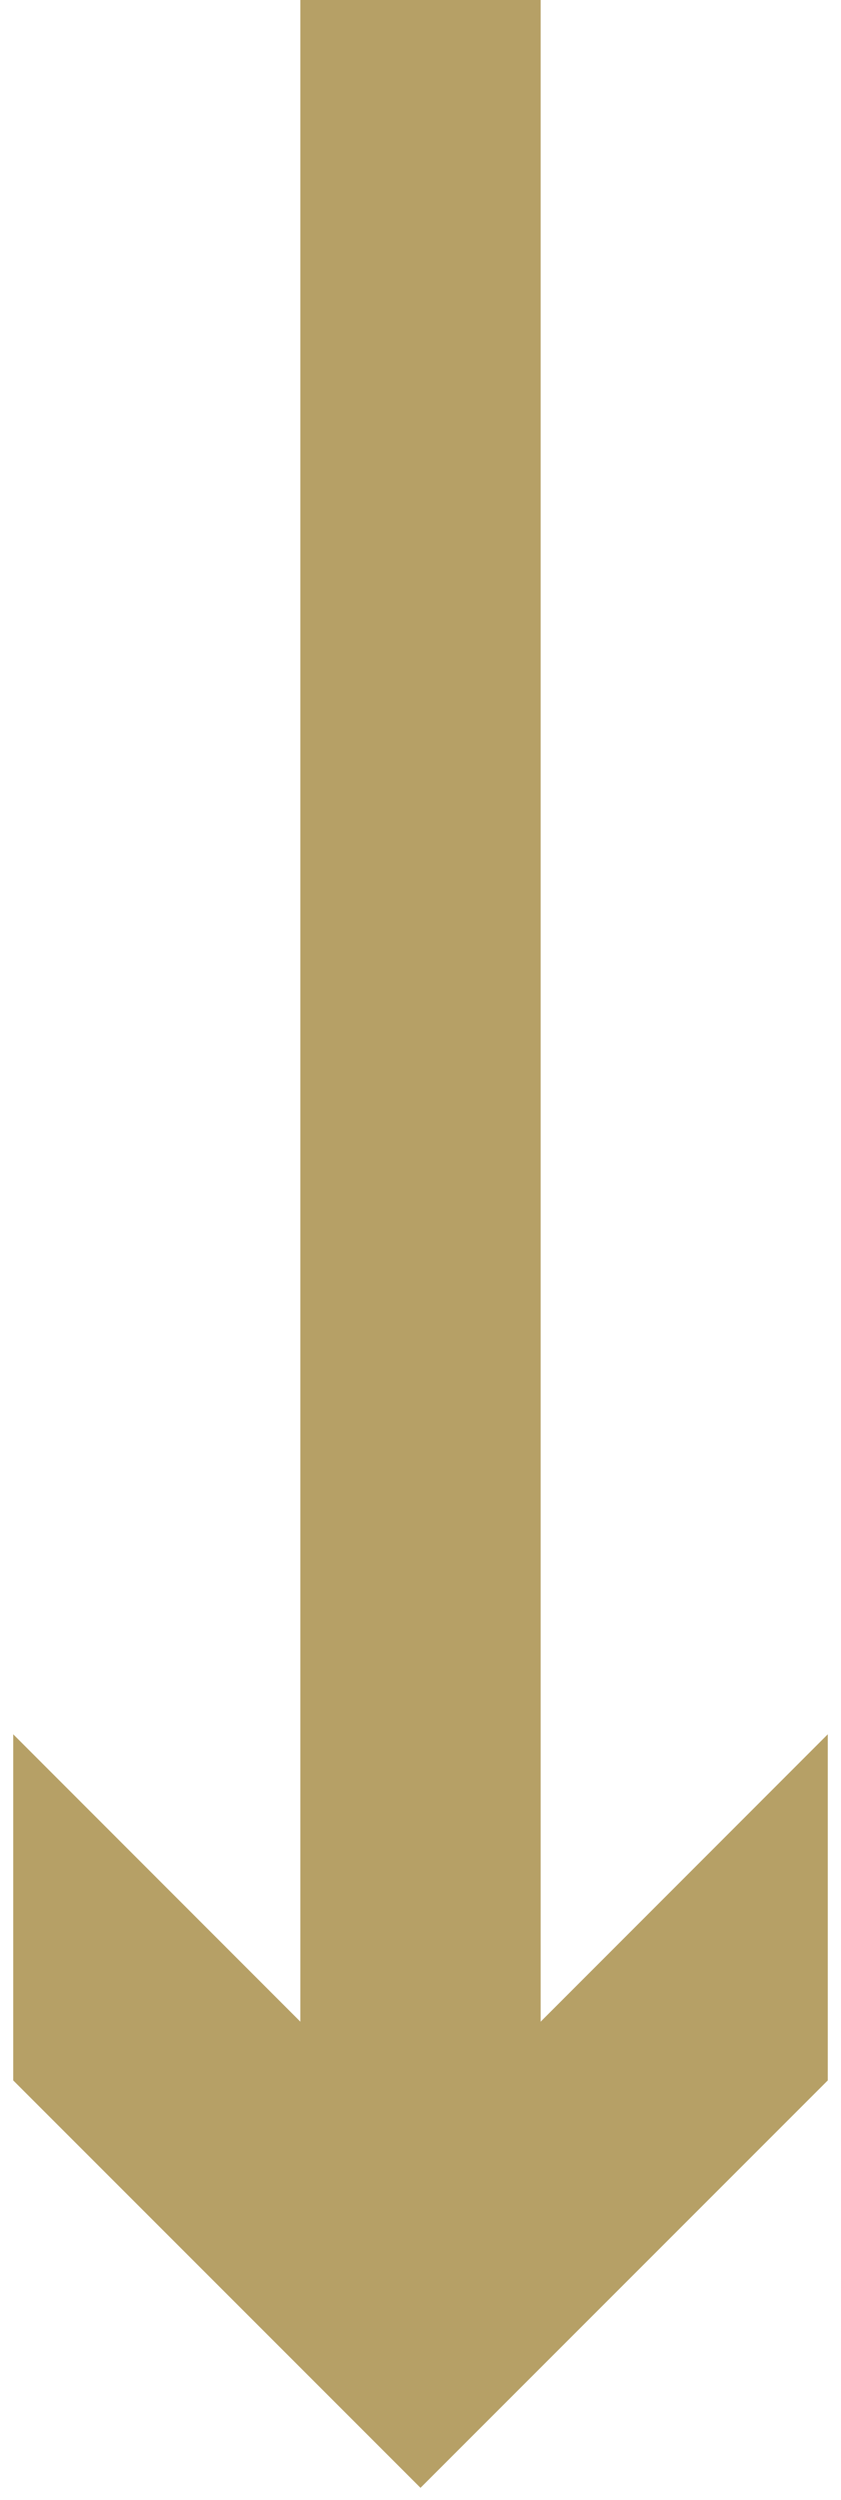 <?xml version="1.0" encoding="utf-8"?>
<!-- Generator: Adobe Illustrator 24.1.2, SVG Export Plug-In . SVG Version: 6.00 Build 0)  -->
<svg version="1.1" id="Layer_1" xmlns="http://www.w3.org/2000/svg" xmlns:xlink="http://www.w3.org/1999/xlink" x="0px" y="0px"
	 viewBox="0 0 35 104" style="enable-background:new 0 0 35 104;" xml:space="preserve">
<style type="text/css">
	.st0{fill:none;stroke:#B6A066;stroke-width:10;stroke-miterlimit:10;}
	.st1{fill:#B6A066;}
</style>
<g>
	<g>
		<line class="st0" x1="17.5" y1="92.07" x2="17.5" y2="0"/>
		<g>
			<polygon class="st1" points="34.45,72.15 17.5,89.11 0.55,72.15 0.55,86.55 17.5,103.5 34.45,86.55 			"/>
		</g>
	</g>
</g>
</svg>
